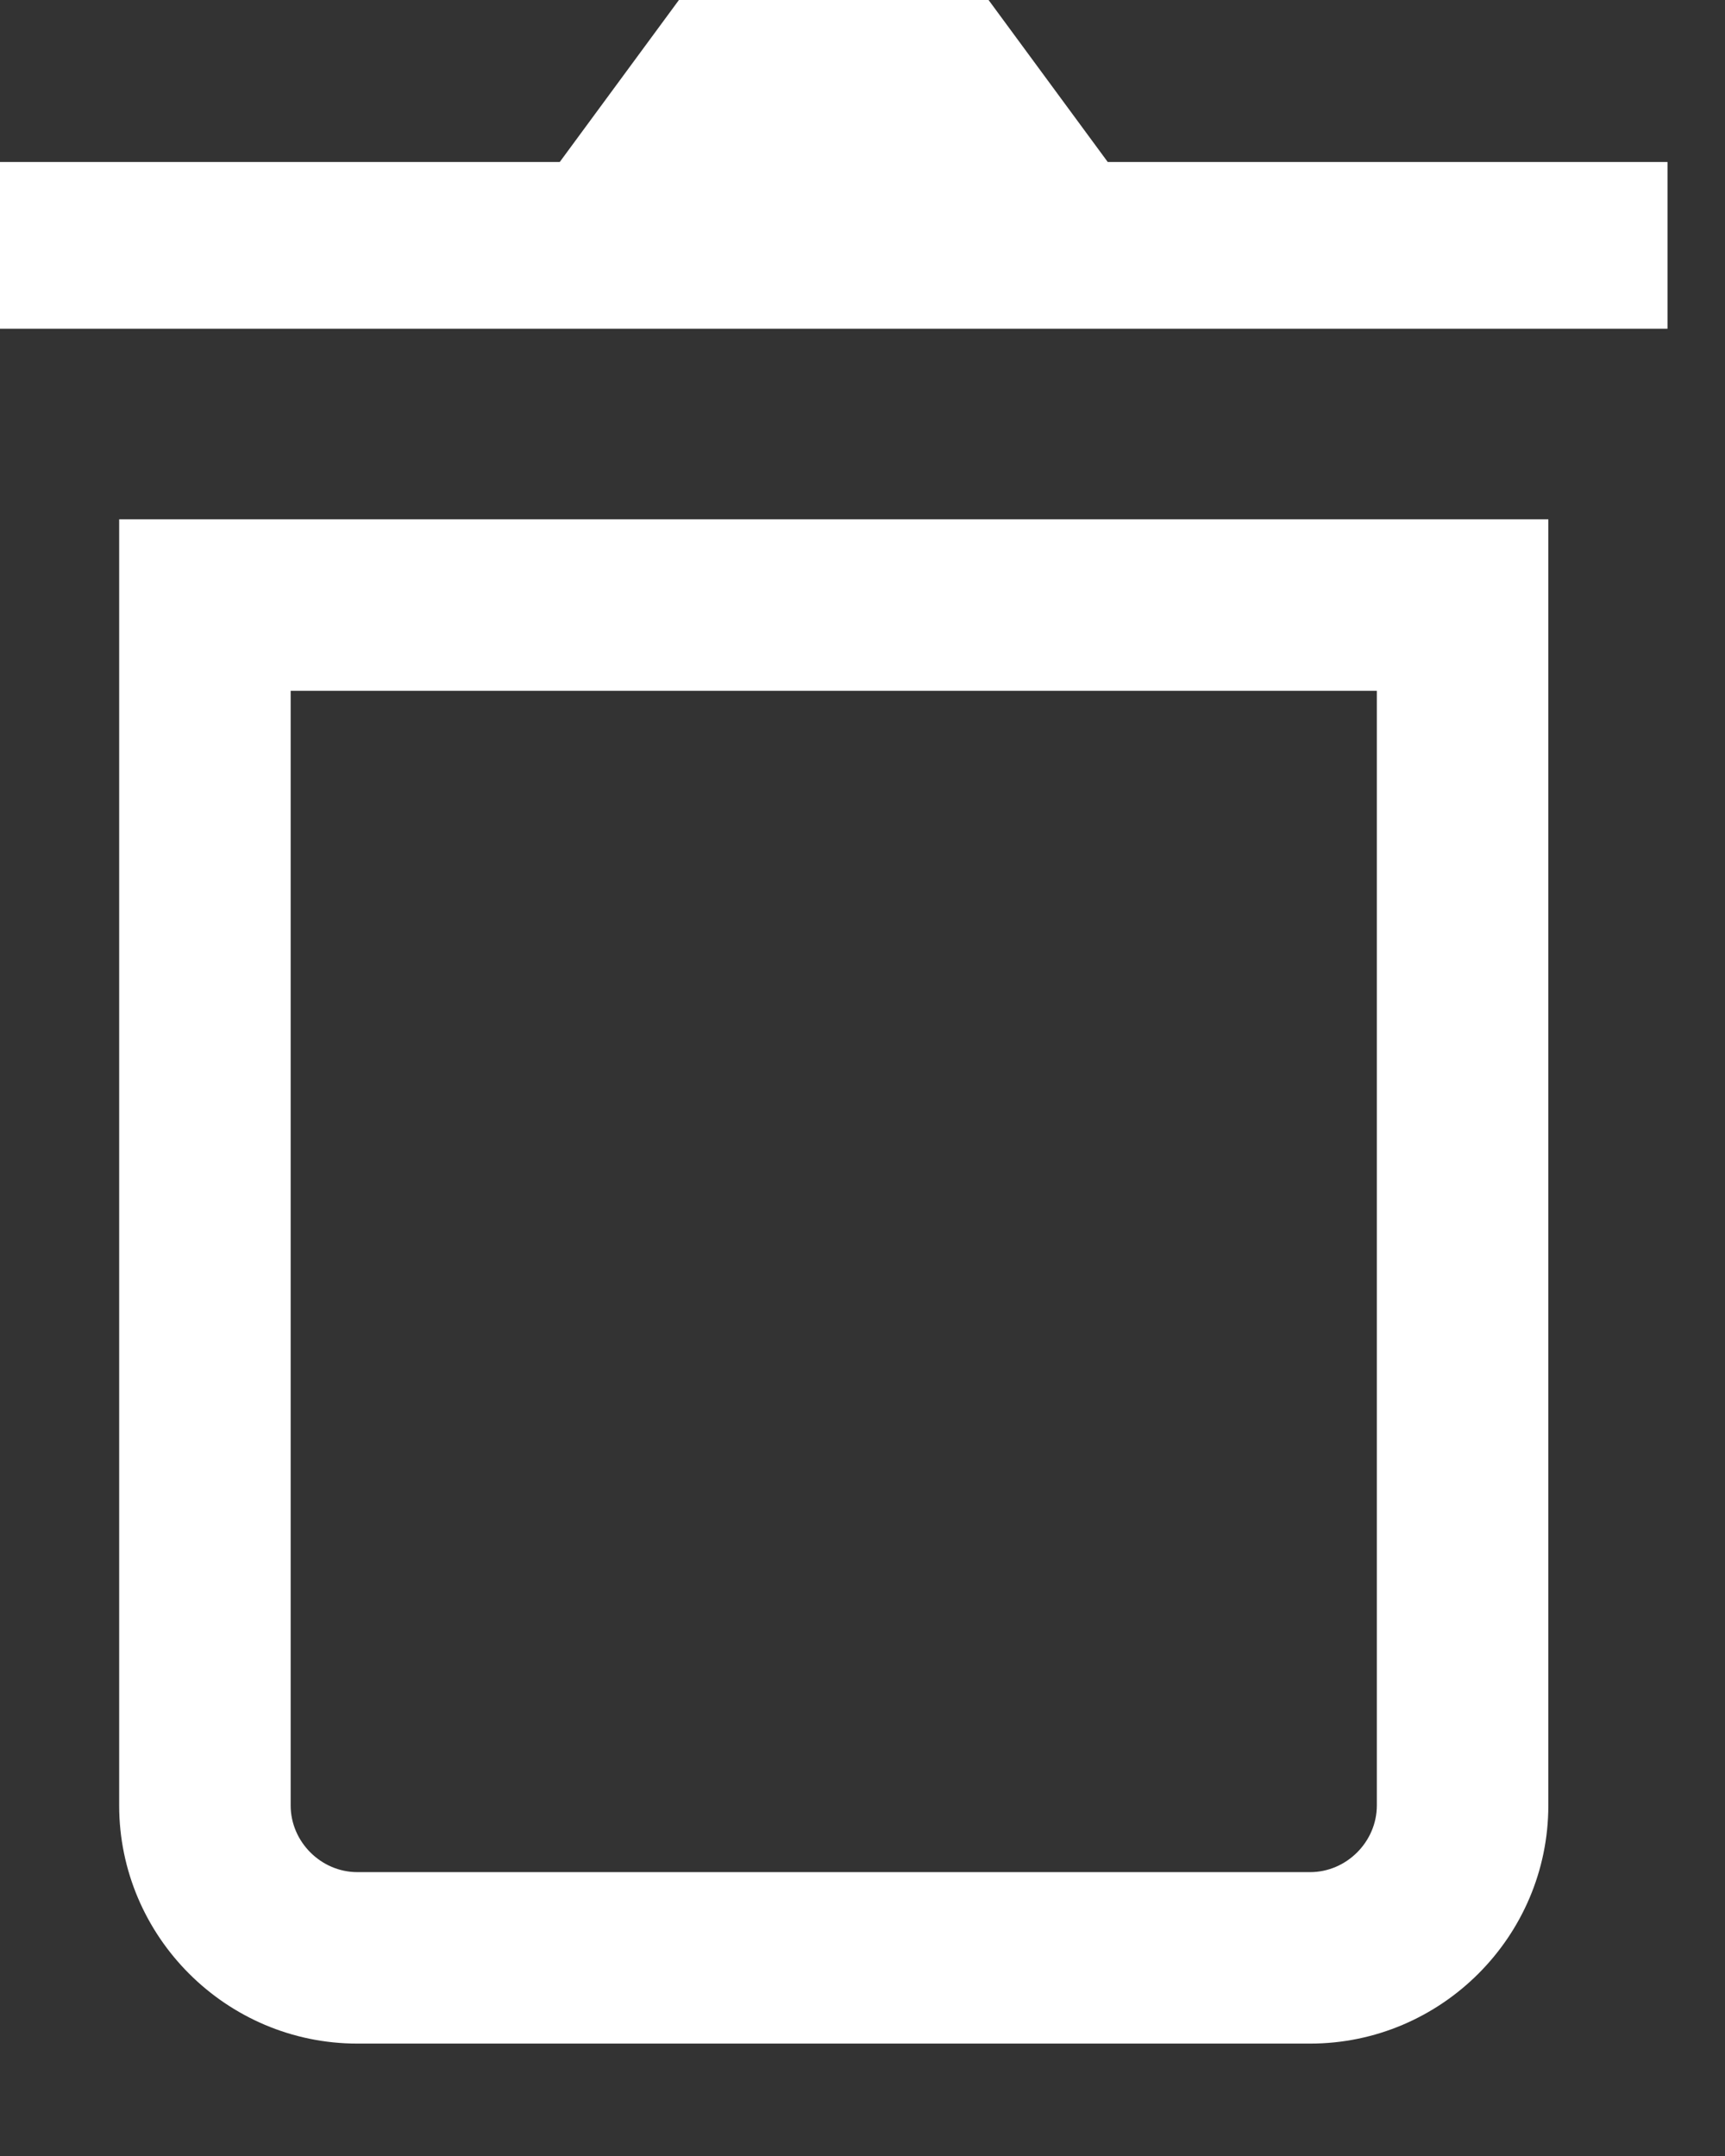 <?xml version="1.0" encoding="UTF-8" standalone="no"?>
<svg width="12px" height="15px" viewBox="0 0 12 15" version="1.1" xmlns="http://www.w3.org/2000/svg" xmlns:xlink="http://www.w3.org/1999/xlink">
    <rect x="0" y="0" width="12" height="15" fill="#333333" stroke="none"/>
    <!-- Generator: Sketch 39.1 (31720) - http://www.bohemiancoding.com/sketch -->
    <title>DeleteImage</title>
    <desc>Created with Sketch.</desc>
    <defs></defs>
    <g id="Page-1" stroke="none" stroke-width="1" fill="none" fill-rule="evenodd">
        <g id="SVG-Icon" transform="translate(-31, -222)" fill="#FFFFFF">
            <g id="DeleteImage" transform="translate(25, 217)">
                <path d="M13.706,6.127 L12.877,5 L10.723,5 L9.894,6.127 L6,6.127 L6,7.287 L17.6,7.287 L17.6,6.127 L13.706,6.127 Z M8.486,19.218 C7.574,19.218 6.829,18.473 6.829,17.561 L6.829,8.613 L16.771,8.613 L16.771,17.561 C16.771,18.473 16.026,19.218 15.114,19.218 L8.486,19.218 Z M15.114,18.025 C15.367,18.025 15.578,17.814 15.578,17.561 L15.578,9.806 L16.771,9.806 L6.829,9.806 L8.022,9.806 L8.022,17.561 C8.022,17.814 8.233,18.025 8.486,18.025 L15.114,18.025 Z" id="Delete"></path>
            </g>
        </g>
    </g>
</svg>